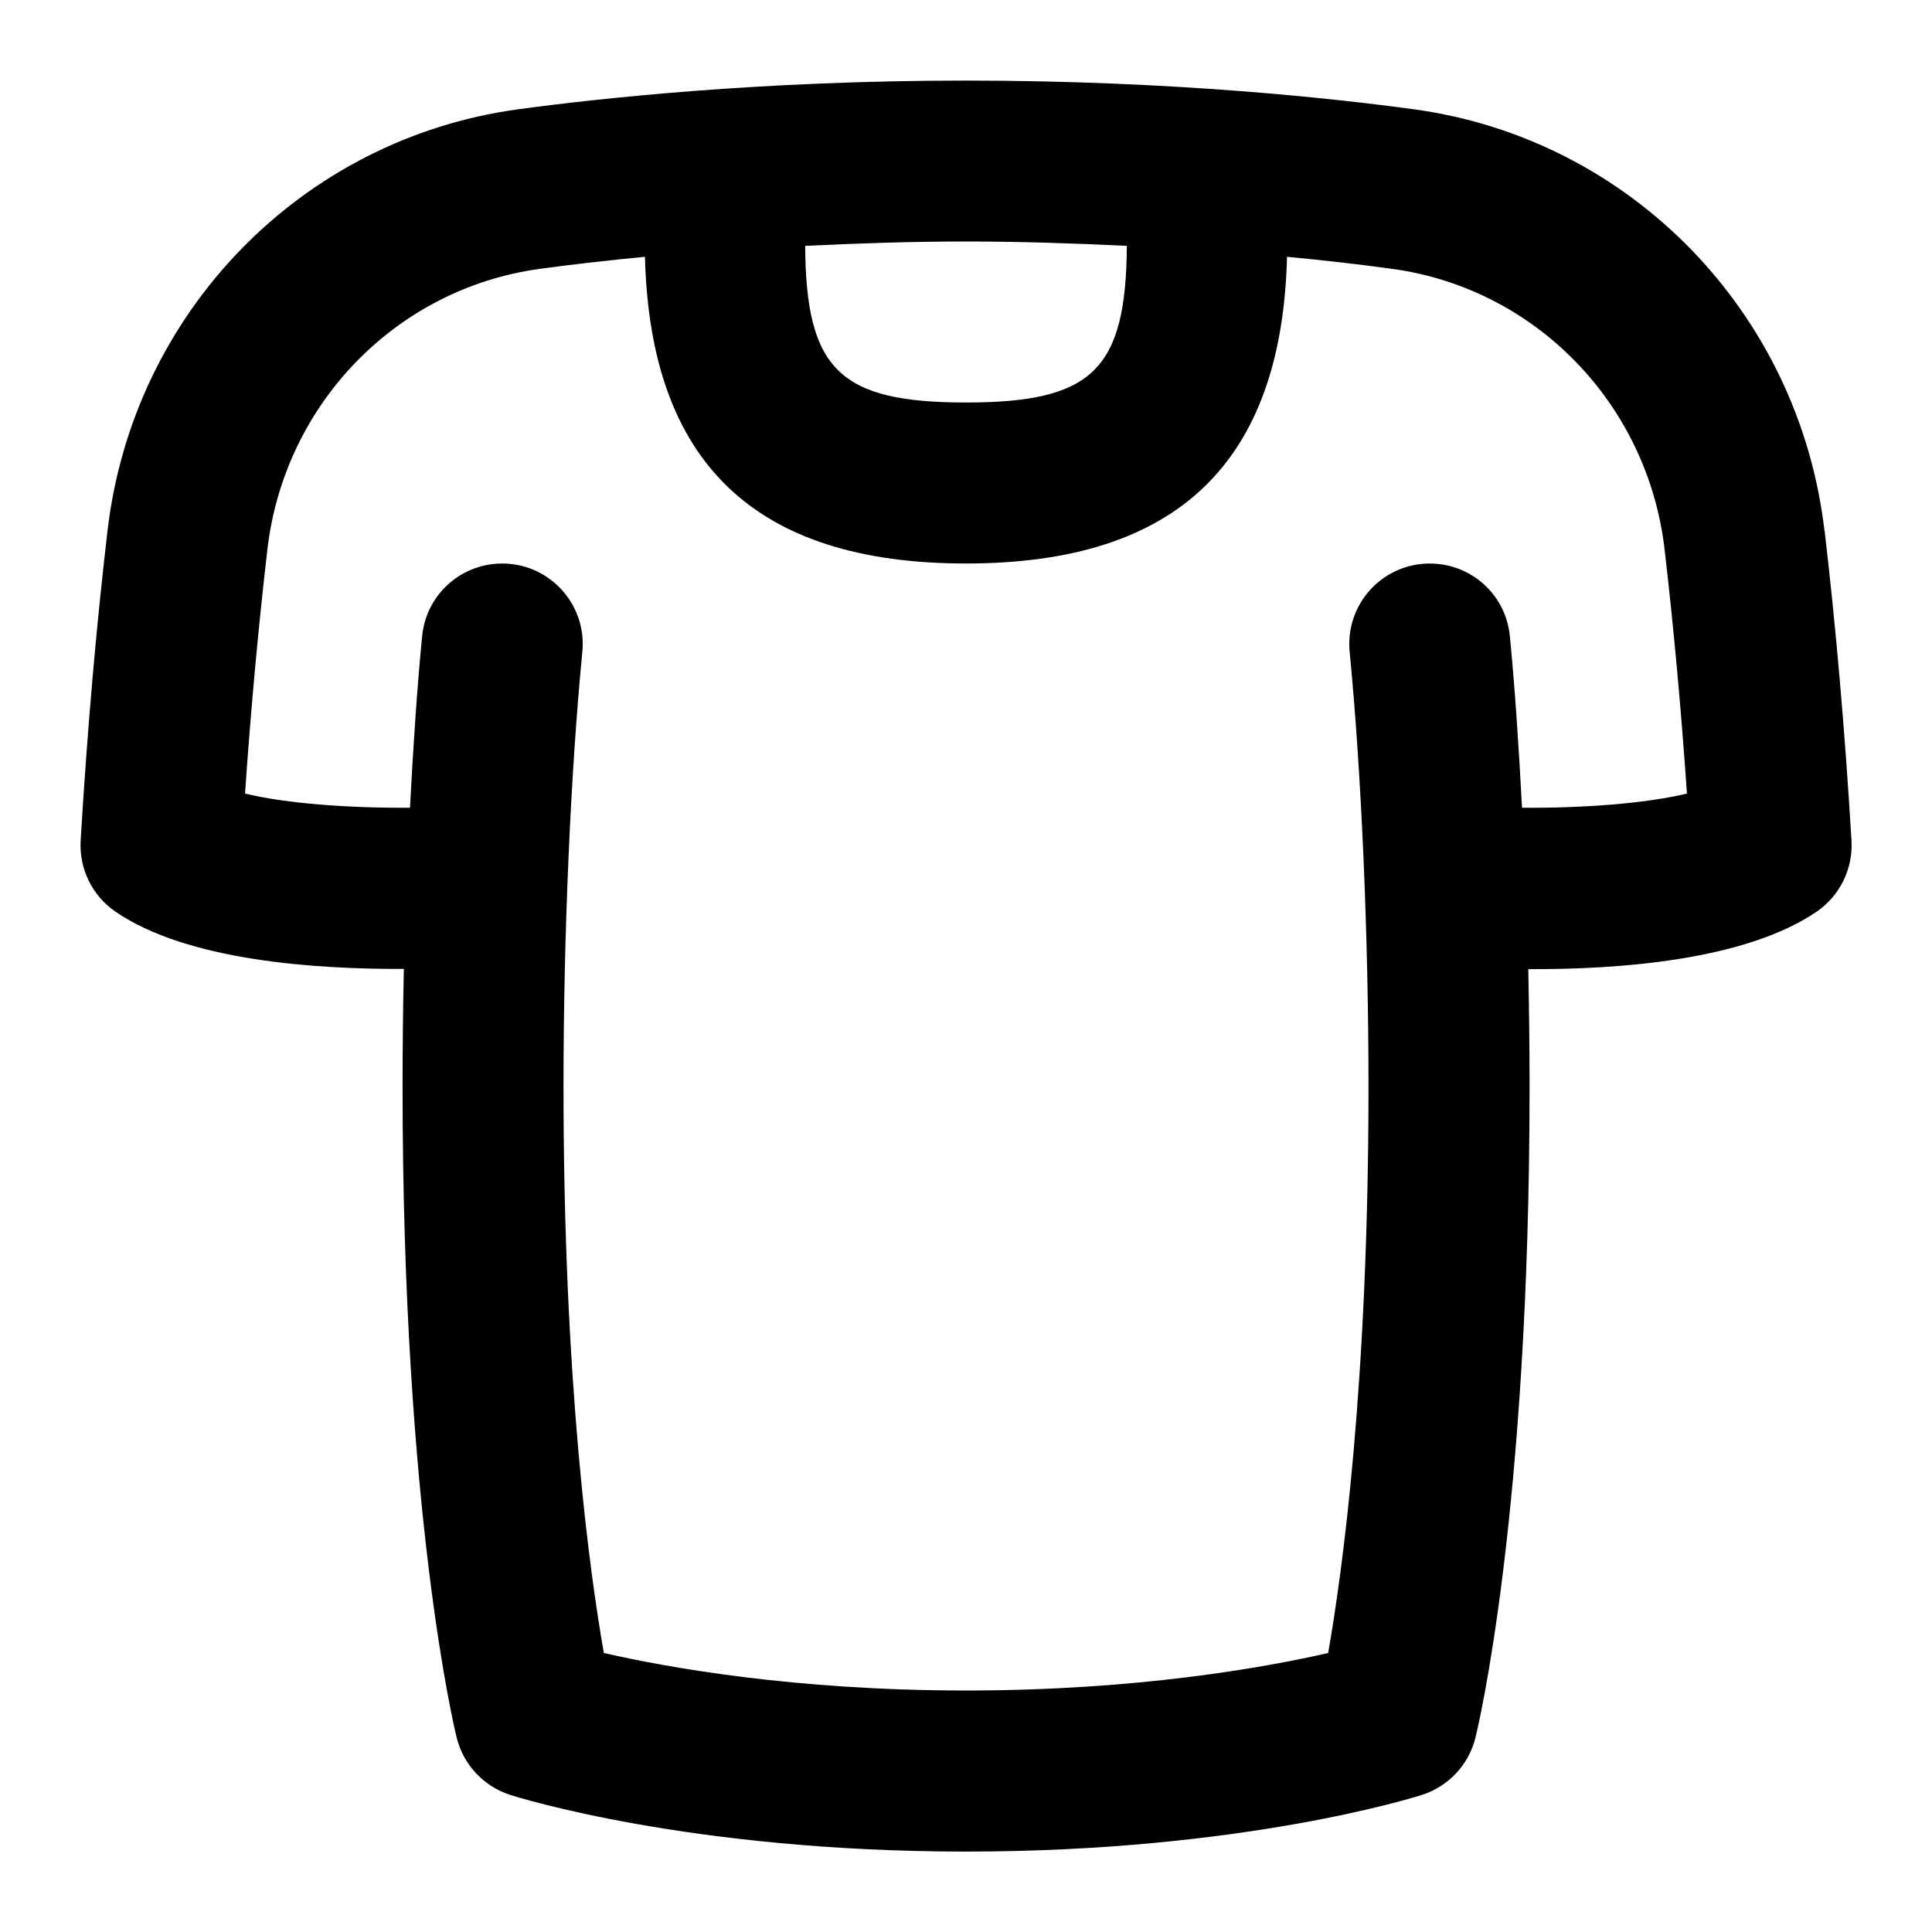 <svg id="Layer_1" viewBox="0 0 24 24" xmlns="http://www.w3.org/2000/svg" data-name="Layer 1"><path d="m22.664 6.591c-.317-2.714-2.413-4.866-5.098-5.233-.975-.133-2.994-.357-5.566-.357s-4.592.225-5.566.357c-2.685.367-4.781 2.519-5.098 5.233-.141 1.201-.253 2.496-.334 3.849-.021.352.144.688.434.886.891.61 2.488.715 3.581.71-.011.491-.016.983-.016 1.465 0 5.311.645 7.974.672 8.084.083.337.335.605.665.712.089.028 2.231.704 5.663.704s5.574-.676 5.663-.704c.33-.106.582-.375.665-.712.027-.11.672-2.773.672-8.084 0-.482-.006-.972-.016-1.462 1.112.005 2.689-.106 3.581-.713.29-.198.455-.534.434-.886-.081-1.353-.193-2.647-.334-3.849zm-8.666-3.537c-.01 1.541-.429 1.946-1.998 1.946s-1.988-.406-1.998-1.946c.669-.032 1.342-.054 1.998-.054s1.329.022 1.998.054zm4.909 6.98c-.04-.764-.089-1.498-.151-2.132-.054-.55-.537-.949-1.093-.897-.55.054-.951.543-.897 1.093.146 1.5.234 3.521.234 5.402 0 3.675-.324 6.024-.501 7.034-.786.18-2.37.466-4.499.466s-3.713-.286-4.499-.466c-.177-1.01-.501-3.359-.501-7.034 0-1.882.088-3.902.234-5.402.054-.55-.348-1.039-.897-1.093-.555-.053-1.039.348-1.093.897-.062.634-.111 1.368-.151 2.132-.756.005-1.534-.051-2.049-.176.073-1.062.167-2.08.278-3.035.211-1.808 1.603-3.24 3.383-3.483.414-.057.853-.106 1.307-.15.064 2.556 1.364 3.81 3.988 3.81s3.923-1.254 3.988-3.81c.454.043.894.093 1.307.15 1.78.243 3.172 1.676 3.383 3.483.111.955.205 1.973.278 3.035-.517.124-1.294.182-2.049.176z"/></svg>